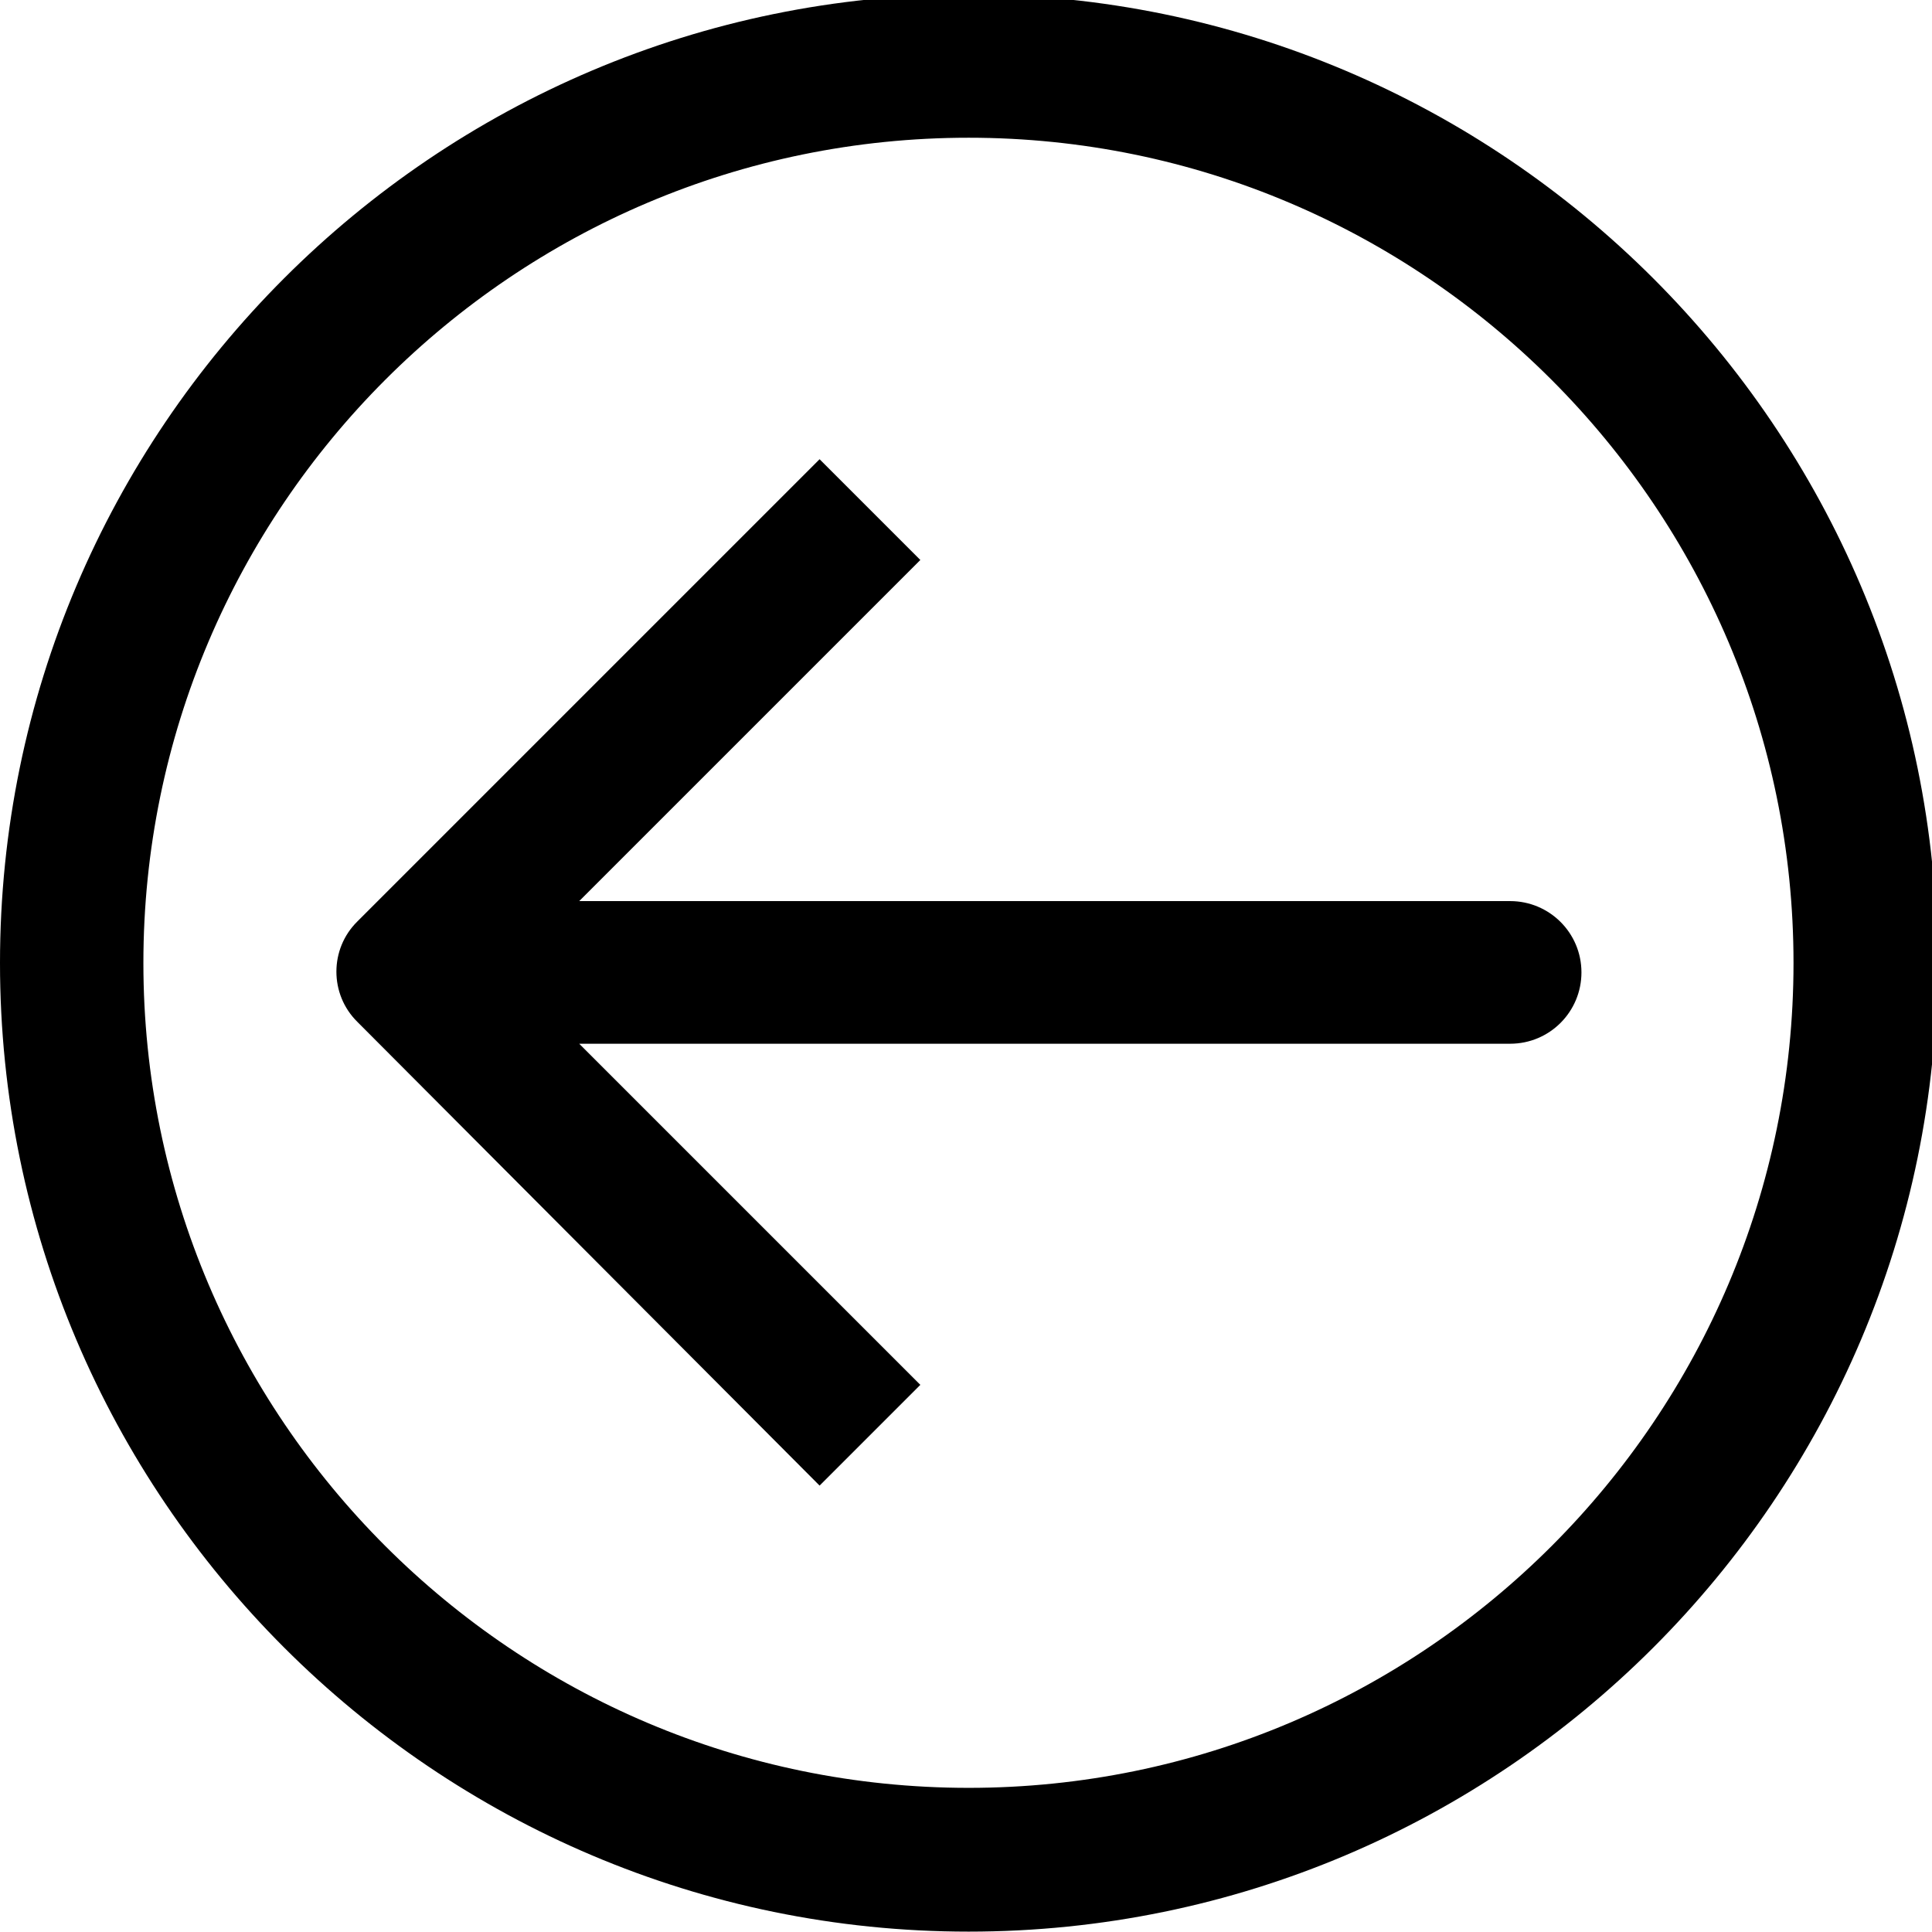 <?xml version="1.0" encoding="utf-8"?>
<!-- Generator: Adobe Illustrator 18.0.0, SVG Export Plug-In . SVG Version: 6.00 Build 0)  -->
<!DOCTYPE svg PUBLIC "-//W3C//DTD SVG 1.1//EN" "http://www.w3.org/Graphics/SVG/1.1/DTD/svg11.dtd">
<svg version="1.1" id="图层_1" xmlns="http://www.w3.org/2000/svg" xmlns:xlink="http://www.w3.org/1999/xlink" x="0px" y="0px"
	 width="512px" height="512px" viewBox="0 0 512 512" enable-background="new 0 0 512 512" xml:space="preserve">
<g>
	<path d="M94.7,244.2l122.5-122.5l26.7,26.7l-90.4,90.4h246.7c10.4,0,18.9,8.4,18.9,18.9c0,10.4-8.4,18.9-18.9,18.9H153.5l90.4,90.4
		l-26.7,26.7L94.7,270.8C87.3,263.5,87.3,251.5,94.7,244.2z"/>
	<path d="M256.7-1.5c141.5,0,256.7,115.1,256.7,256.7S398.2,511.9,256.7,511.9S0,396.7,0,255.2S115.1-1.5,256.7-1.5z M256.7,473.8
		c120.6,0,218.6-98.1,218.6-218.6S377.2,36.5,256.7,36.5C136.1,36.5,38,134.6,38,255.2S136.1,473.8,256.7,473.8z"/>
</g>
</svg>
